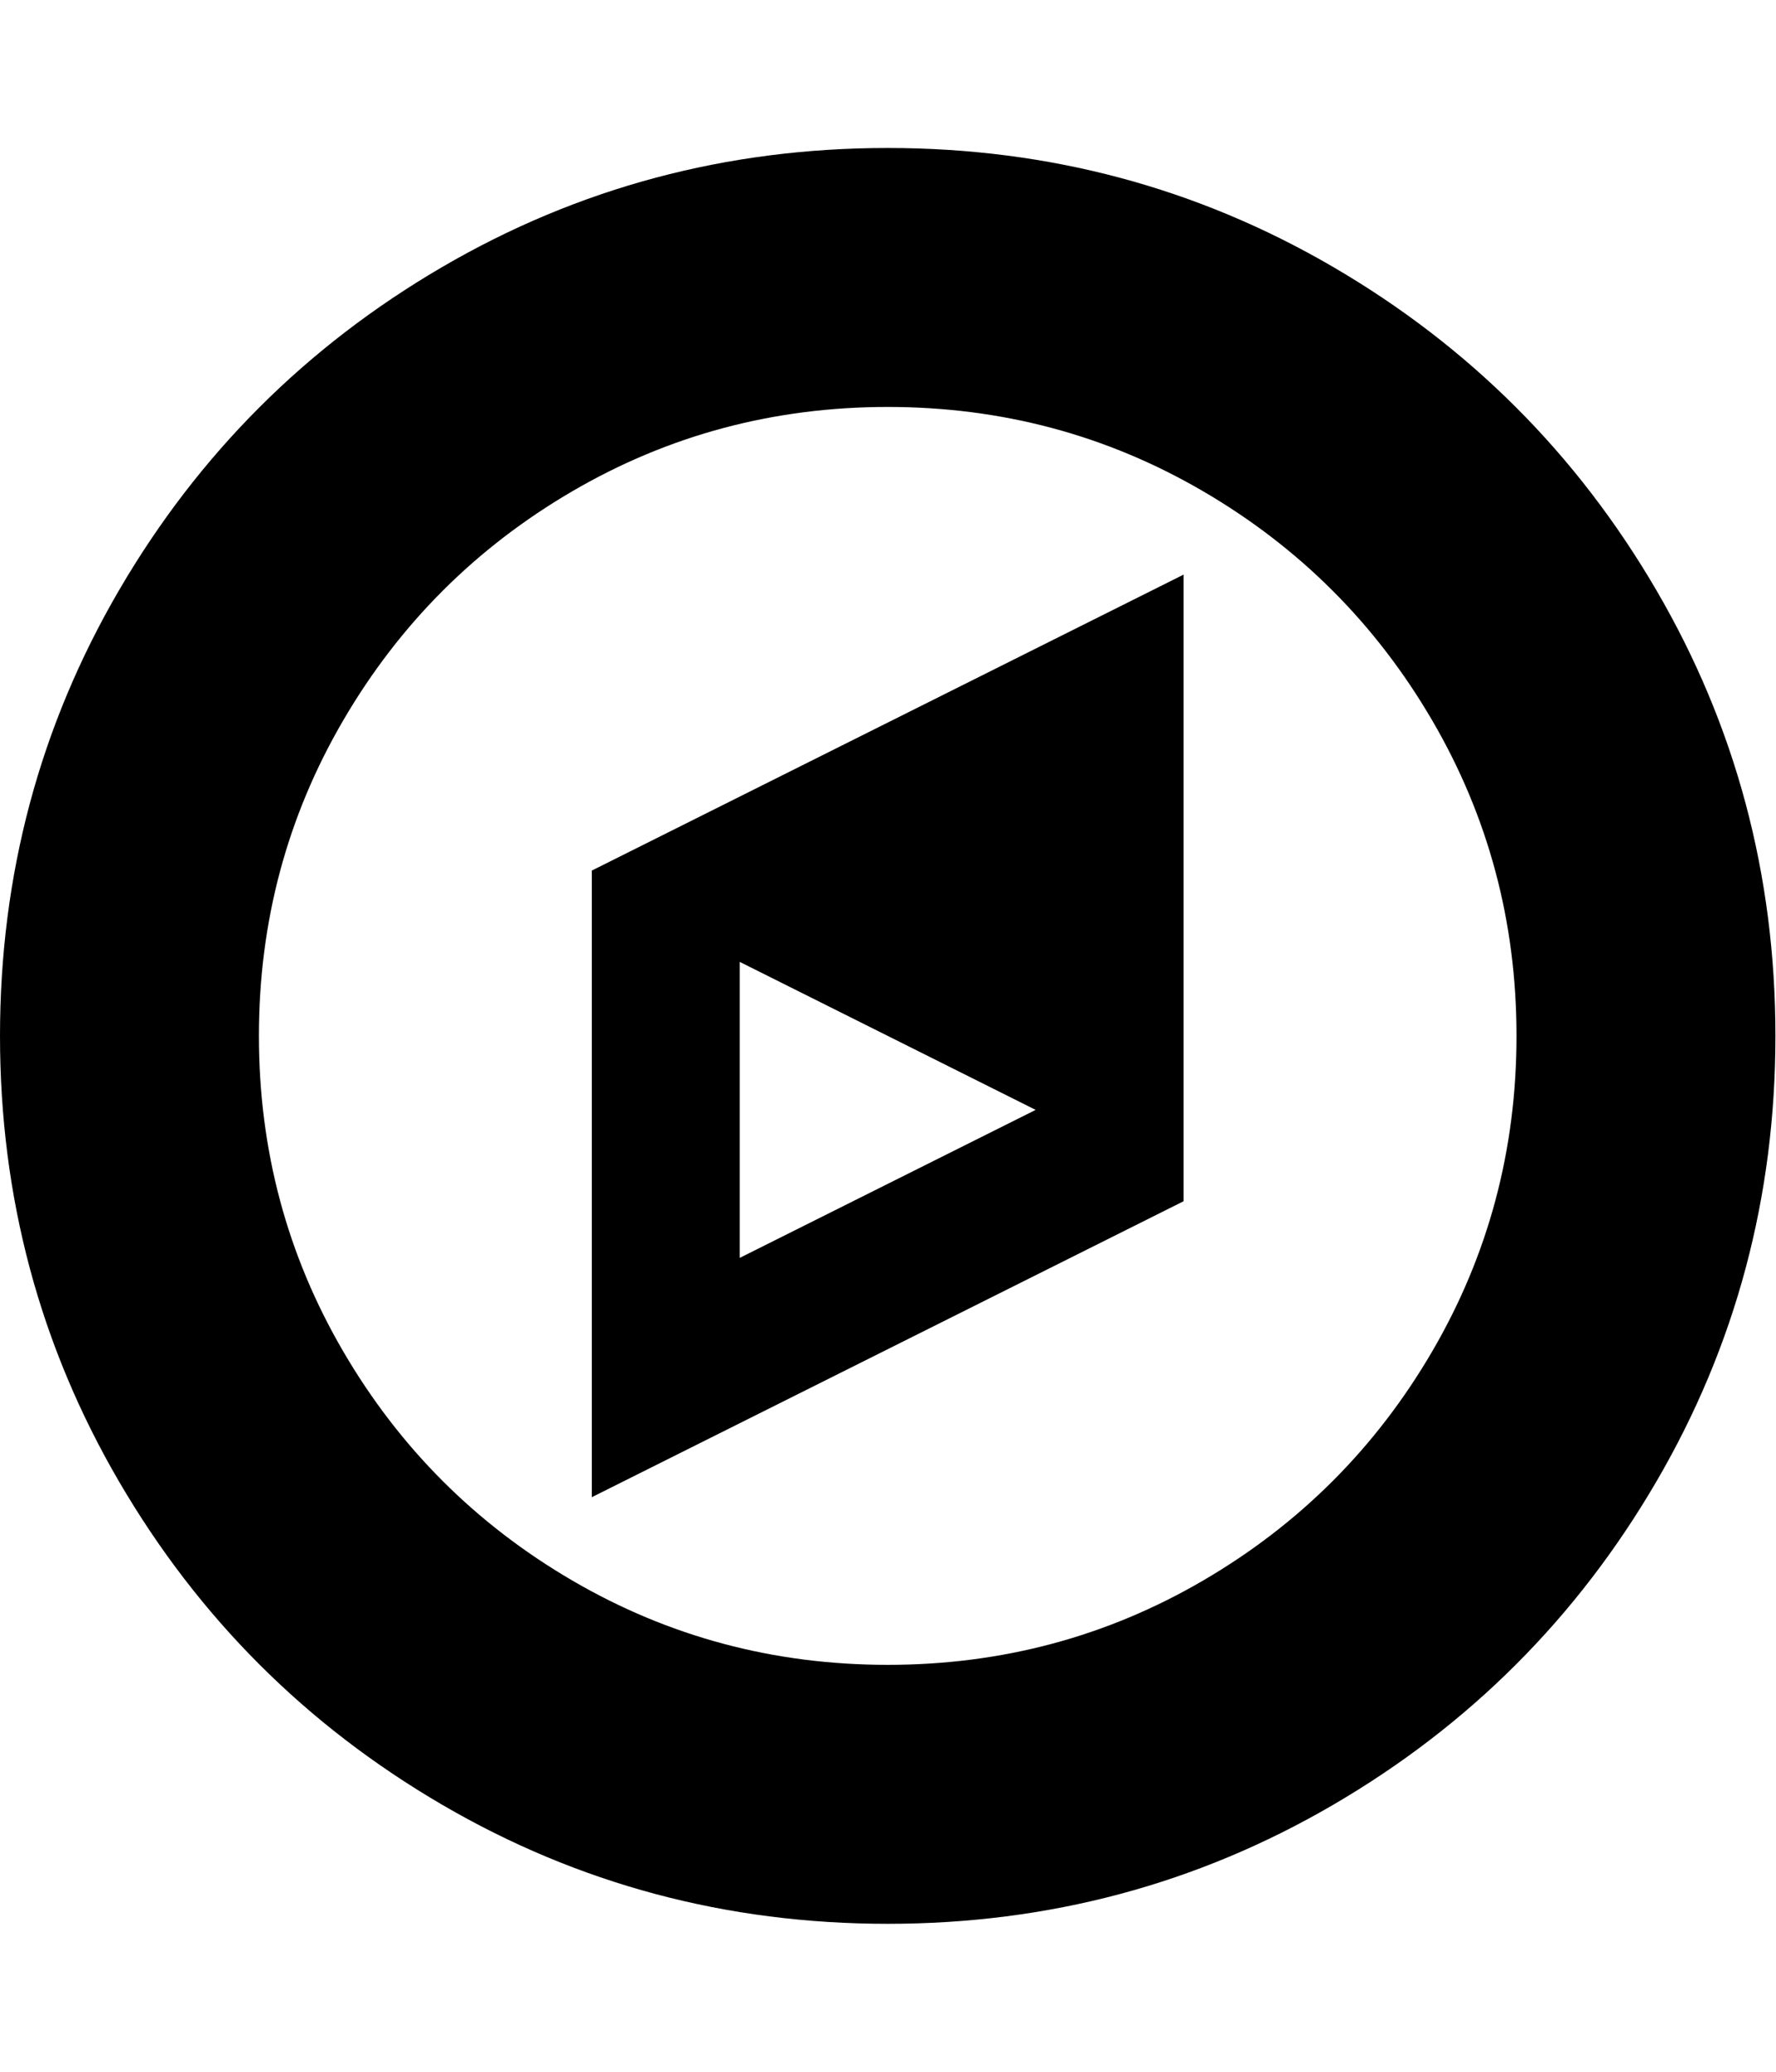 <?xml version="1.0" encoding="utf-8"?>
<!-- Generated by IcoMoon.io -->
<!DOCTYPE svg PUBLIC "-//W3C//DTD SVG 1.1//EN" "http://www.w3.org/Graphics/SVG/1.1/DTD/svg11.dtd">
<svg version="1.1" xmlns="http://www.w3.org/2000/svg" xmlns:xlink="http://www.w3.org/1999/xlink" width="439" height="512" viewBox="0 0 439 512">
<g>
</g>
	<path d="M182.857 310.857l73.143-36.572-73.143-36.572v73.143zM292.572 142v154.857l-146.286 73.143v-154.857zM374.857 256q0-42.286-20.857-78t-56.572-56.572-78-20.857-78 20.857-56.572 56.572-20.857 78 20.857 78 56.572 56.572 78 20.857 78-20.857 56.572-56.572 20.857-78zM438.857 256q0 59.714-29.428 110.143t-79.857 79.857-110.143 29.428-110.143-29.428-79.857-79.857-29.428-110.143 29.428-110.143 79.857-79.857 110.143-29.428 110.143 29.428 79.857 79.857 29.428 110.143z" fill="#000000" />
</svg>
